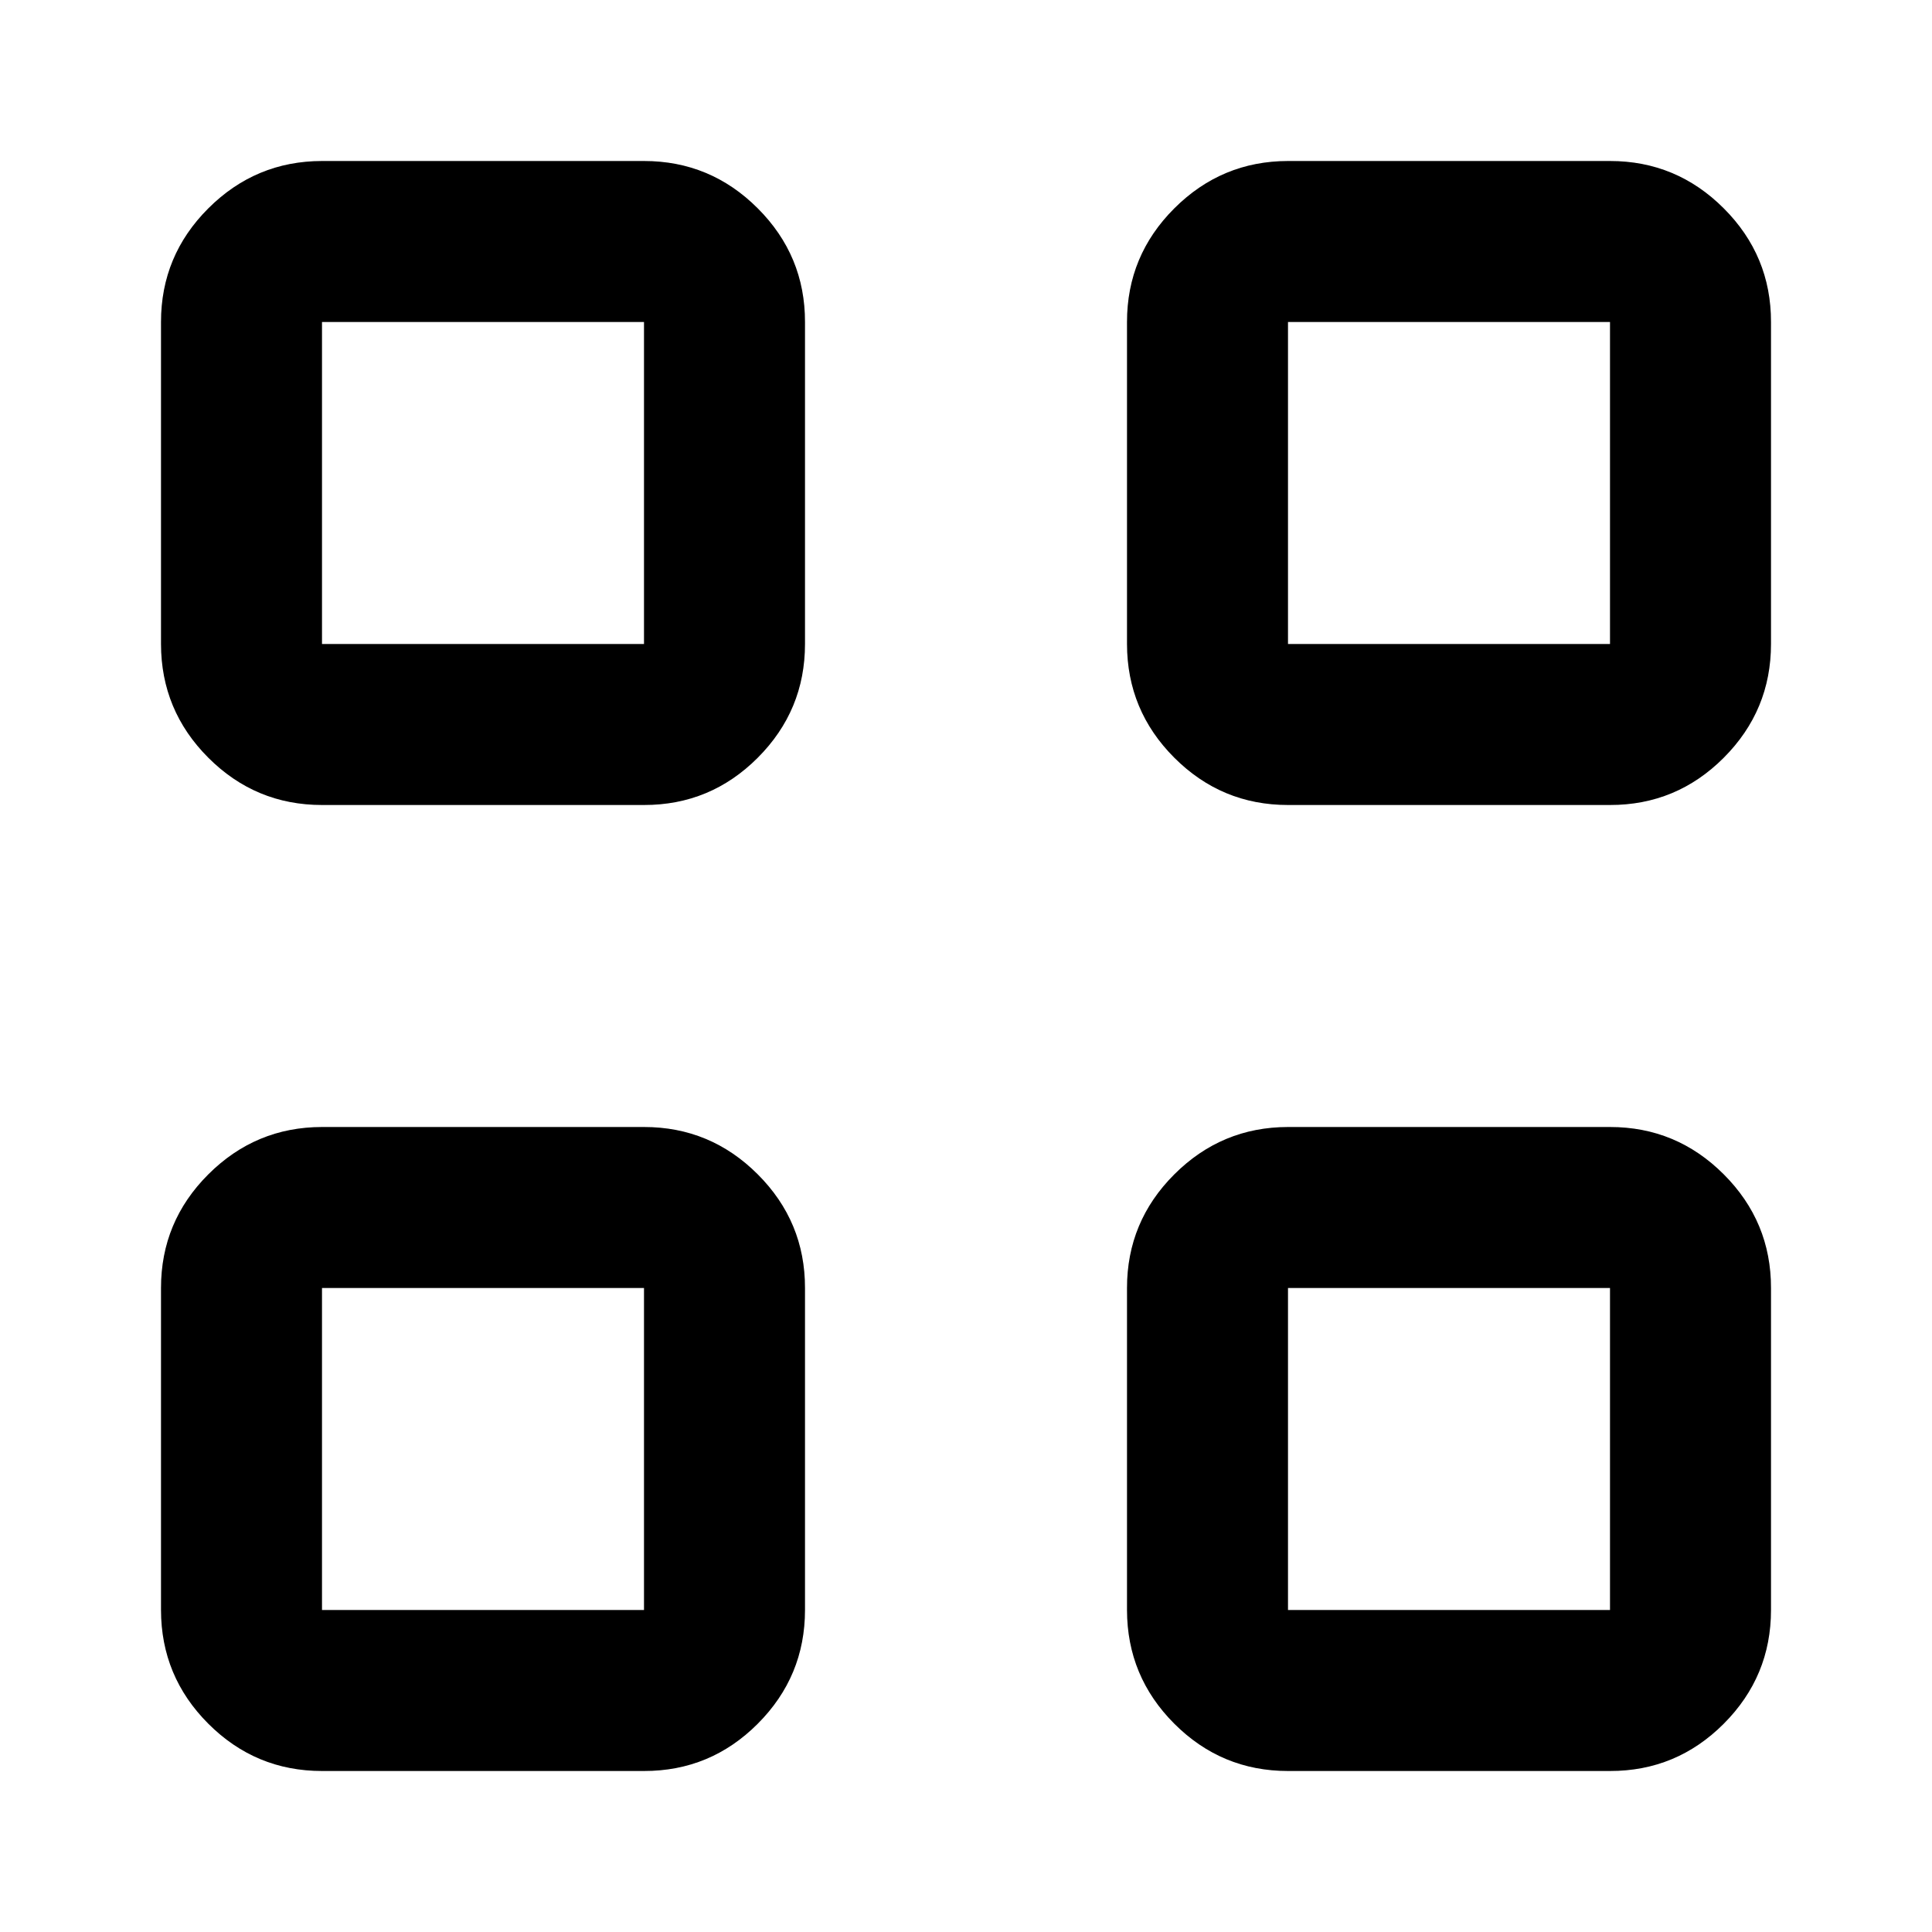 <svg xmlns="http://www.w3.org/2000/svg" width="3em" height="3em" viewBox="0 0 24 24"><path fill="currentColor" d="M8 10H4q-.825 0-1.412-.587T2 8V4q0-.825.588-1.412T4 2h4q.825 0 1.413.588T10 4v4q0 .825-.587 1.413T8 10M4 8h4V4H4zm4 14H4q-.825 0-1.412-.587T2 20v-4q0-.825.588-1.412T4 14h4q.825 0 1.413.588T10 16v4q0 .825-.587 1.413T8 22m-4-2h4v-4H4zm16-10h-4q-.825 0-1.412-.587T14 8V4q0-.825.588-1.412T16 2h4q.825 0 1.413.588T22 4v4q0 .825-.587 1.413T20 10m-4-2h4V4h-4zm4 14h-4q-.825 0-1.412-.587T14 20v-4q0-.825.588-1.412T16 14h4q.825 0 1.413.588T22 16v4q0 .825-.587 1.413T20 22m-4-2h4v-4h-4zm0-4"/></svg>